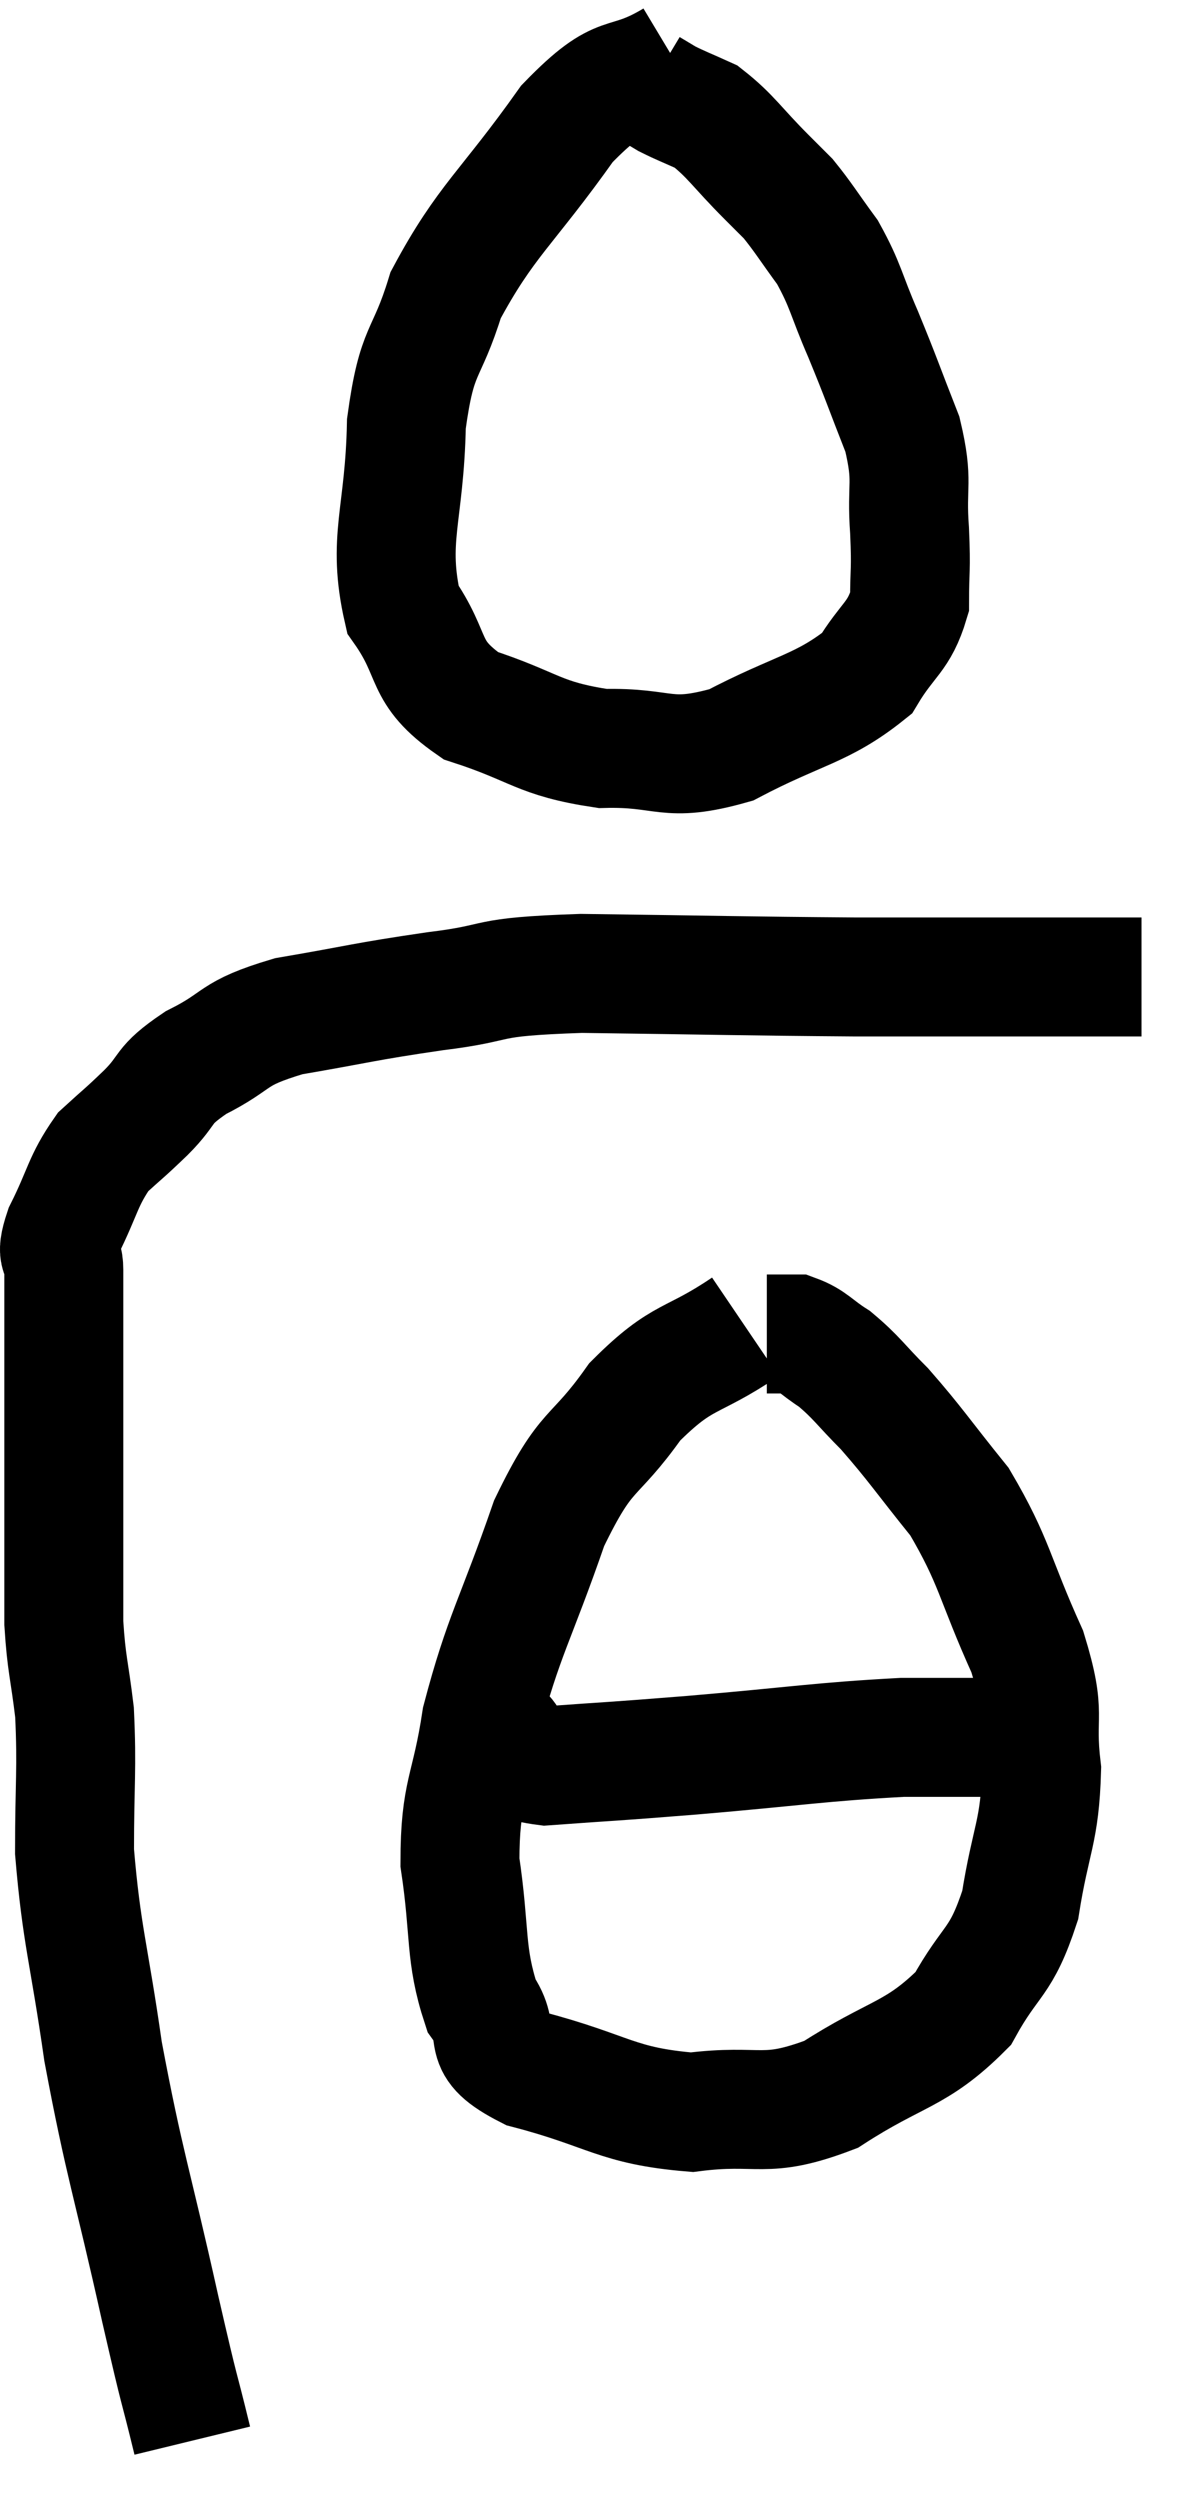 <svg xmlns="http://www.w3.org/2000/svg" viewBox="9.427 2.96 20.193 42.02" width="20.193" height="42.02"><path d="M 12.66 43.98 C 12.39 42.87, 12.495 43.395, 12.12 41.76 C 11.64 39.6, 11.52 39.36, 11.16 37.44 C 10.92 35.76, 10.8 35.505, 10.68 34.08 C 10.68 32.91, 10.725 32.7, 10.68 31.74 C 10.59 30.99, 10.545 30.945, 10.5 30.24 C 10.5 29.58, 10.5 29.565, 10.5 28.92 C 10.5 28.29, 10.5 28.215, 10.5 27.66 C 10.5 27.18, 10.5 27.165, 10.5 26.7 C 10.5 26.25, 10.5 26.25, 10.5 25.8 C 10.5 25.35, 10.5 25.275, 10.5 24.9 C 10.5 24.6, 10.5 24.615, 10.5 24.3 C 10.5 23.97, 10.335 24.135, 10.5 23.64 C 10.83 22.98, 10.815 22.815, 11.16 22.32 C 11.52 21.99, 11.49 22.035, 11.88 21.66 C 12.3 21.24, 12.12 21.225, 12.72 20.82 C 13.5 20.43, 13.275 20.34, 14.28 20.04 C 15.51 19.83, 15.51 19.8, 16.74 19.62 C 17.97 19.47, 17.43 19.38, 19.2 19.32 C 21.51 19.35, 21.9 19.365, 23.82 19.38 C 25.35 19.38, 25.785 19.38, 26.88 19.38 C 27.54 19.38, 27.765 19.38, 28.2 19.38 L 28.62 19.38" fill="none" stroke="black" stroke-width="2"></path><path d="M 20.76 3.96 C 19.86 4.5, 19.92 4.05, 18.96 5.04 C 17.94 6.48, 17.595 6.66, 16.92 7.92 C 16.59 9, 16.44 8.76, 16.26 10.08 C 16.23 11.64, 15.93 12.015, 16.2 13.2 C 16.77 14.01, 16.5 14.235, 17.34 14.82 C 18.45 15.18, 18.465 15.375, 19.56 15.54 C 20.64 15.51, 20.61 15.795, 21.72 15.48 C 22.86 14.88, 23.25 14.88, 24 14.28 C 24.36 13.68, 24.54 13.68, 24.72 13.08 C 24.72 12.48, 24.75 12.585, 24.72 11.88 C 24.66 11.07, 24.795 11.085, 24.6 10.26 C 24.27 9.42, 24.255 9.345, 23.94 8.58 C 23.64 7.89, 23.655 7.77, 23.34 7.2 C 23.01 6.75, 22.935 6.615, 22.68 6.3 C 22.5 6.12, 22.665 6.285, 22.32 5.94 C 21.81 5.43, 21.72 5.25, 21.3 4.92 C 20.97 4.77, 20.88 4.74, 20.64 4.62 C 20.49 4.53, 20.415 4.485, 20.34 4.44 L 20.34 4.44" fill="none" stroke="black" stroke-width="2"></path><path d="M 21.96 25.26 C 21.03 25.89, 20.925 25.695, 20.1 26.52 C 19.38 27.54, 19.305 27.225, 18.66 28.56 C 18.09 30.21, 17.895 30.435, 17.52 31.86 C 17.34 33.06, 17.16 33.06, 17.16 34.26 C 17.34 35.46, 17.235 35.79, 17.52 36.66 C 17.91 37.2, 17.415 37.29, 18.3 37.74 C 19.68 38.1, 19.785 38.355, 21.06 38.46 C 22.23 38.31, 22.26 38.595, 23.4 38.16 C 24.51 37.44, 24.825 37.515, 25.62 36.72 C 26.1 35.85, 26.25 35.985, 26.58 34.98 C 26.76 33.84, 26.91 33.765, 26.94 32.7 C 26.82 31.71, 27.045 31.845, 26.7 30.72 C 26.13 29.46, 26.16 29.22, 25.56 28.2 C 24.93 27.42, 24.825 27.24, 24.3 26.64 C 23.88 26.22, 23.835 26.115, 23.46 25.8 C 23.13 25.59, 23.085 25.485, 22.8 25.38 C 22.56 25.38, 22.44 25.38, 22.32 25.38 L 22.32 25.38" fill="none" stroke="black" stroke-width="2"></path><path d="M 17.82 32.04 C 18.21 32.34, 17.79 32.535, 18.6 32.64 C 19.83 32.55, 19.56 32.58, 21.06 32.46 C 22.83 32.31, 23.205 32.235, 24.6 32.16 C 25.62 32.16, 26.13 32.16, 26.64 32.16 C 26.64 32.16, 26.595 32.16, 26.64 32.16 C 26.73 32.16, 26.775 32.16, 26.82 32.16 L 26.82 32.16" fill="none" stroke="black" stroke-width="2"></path></svg>